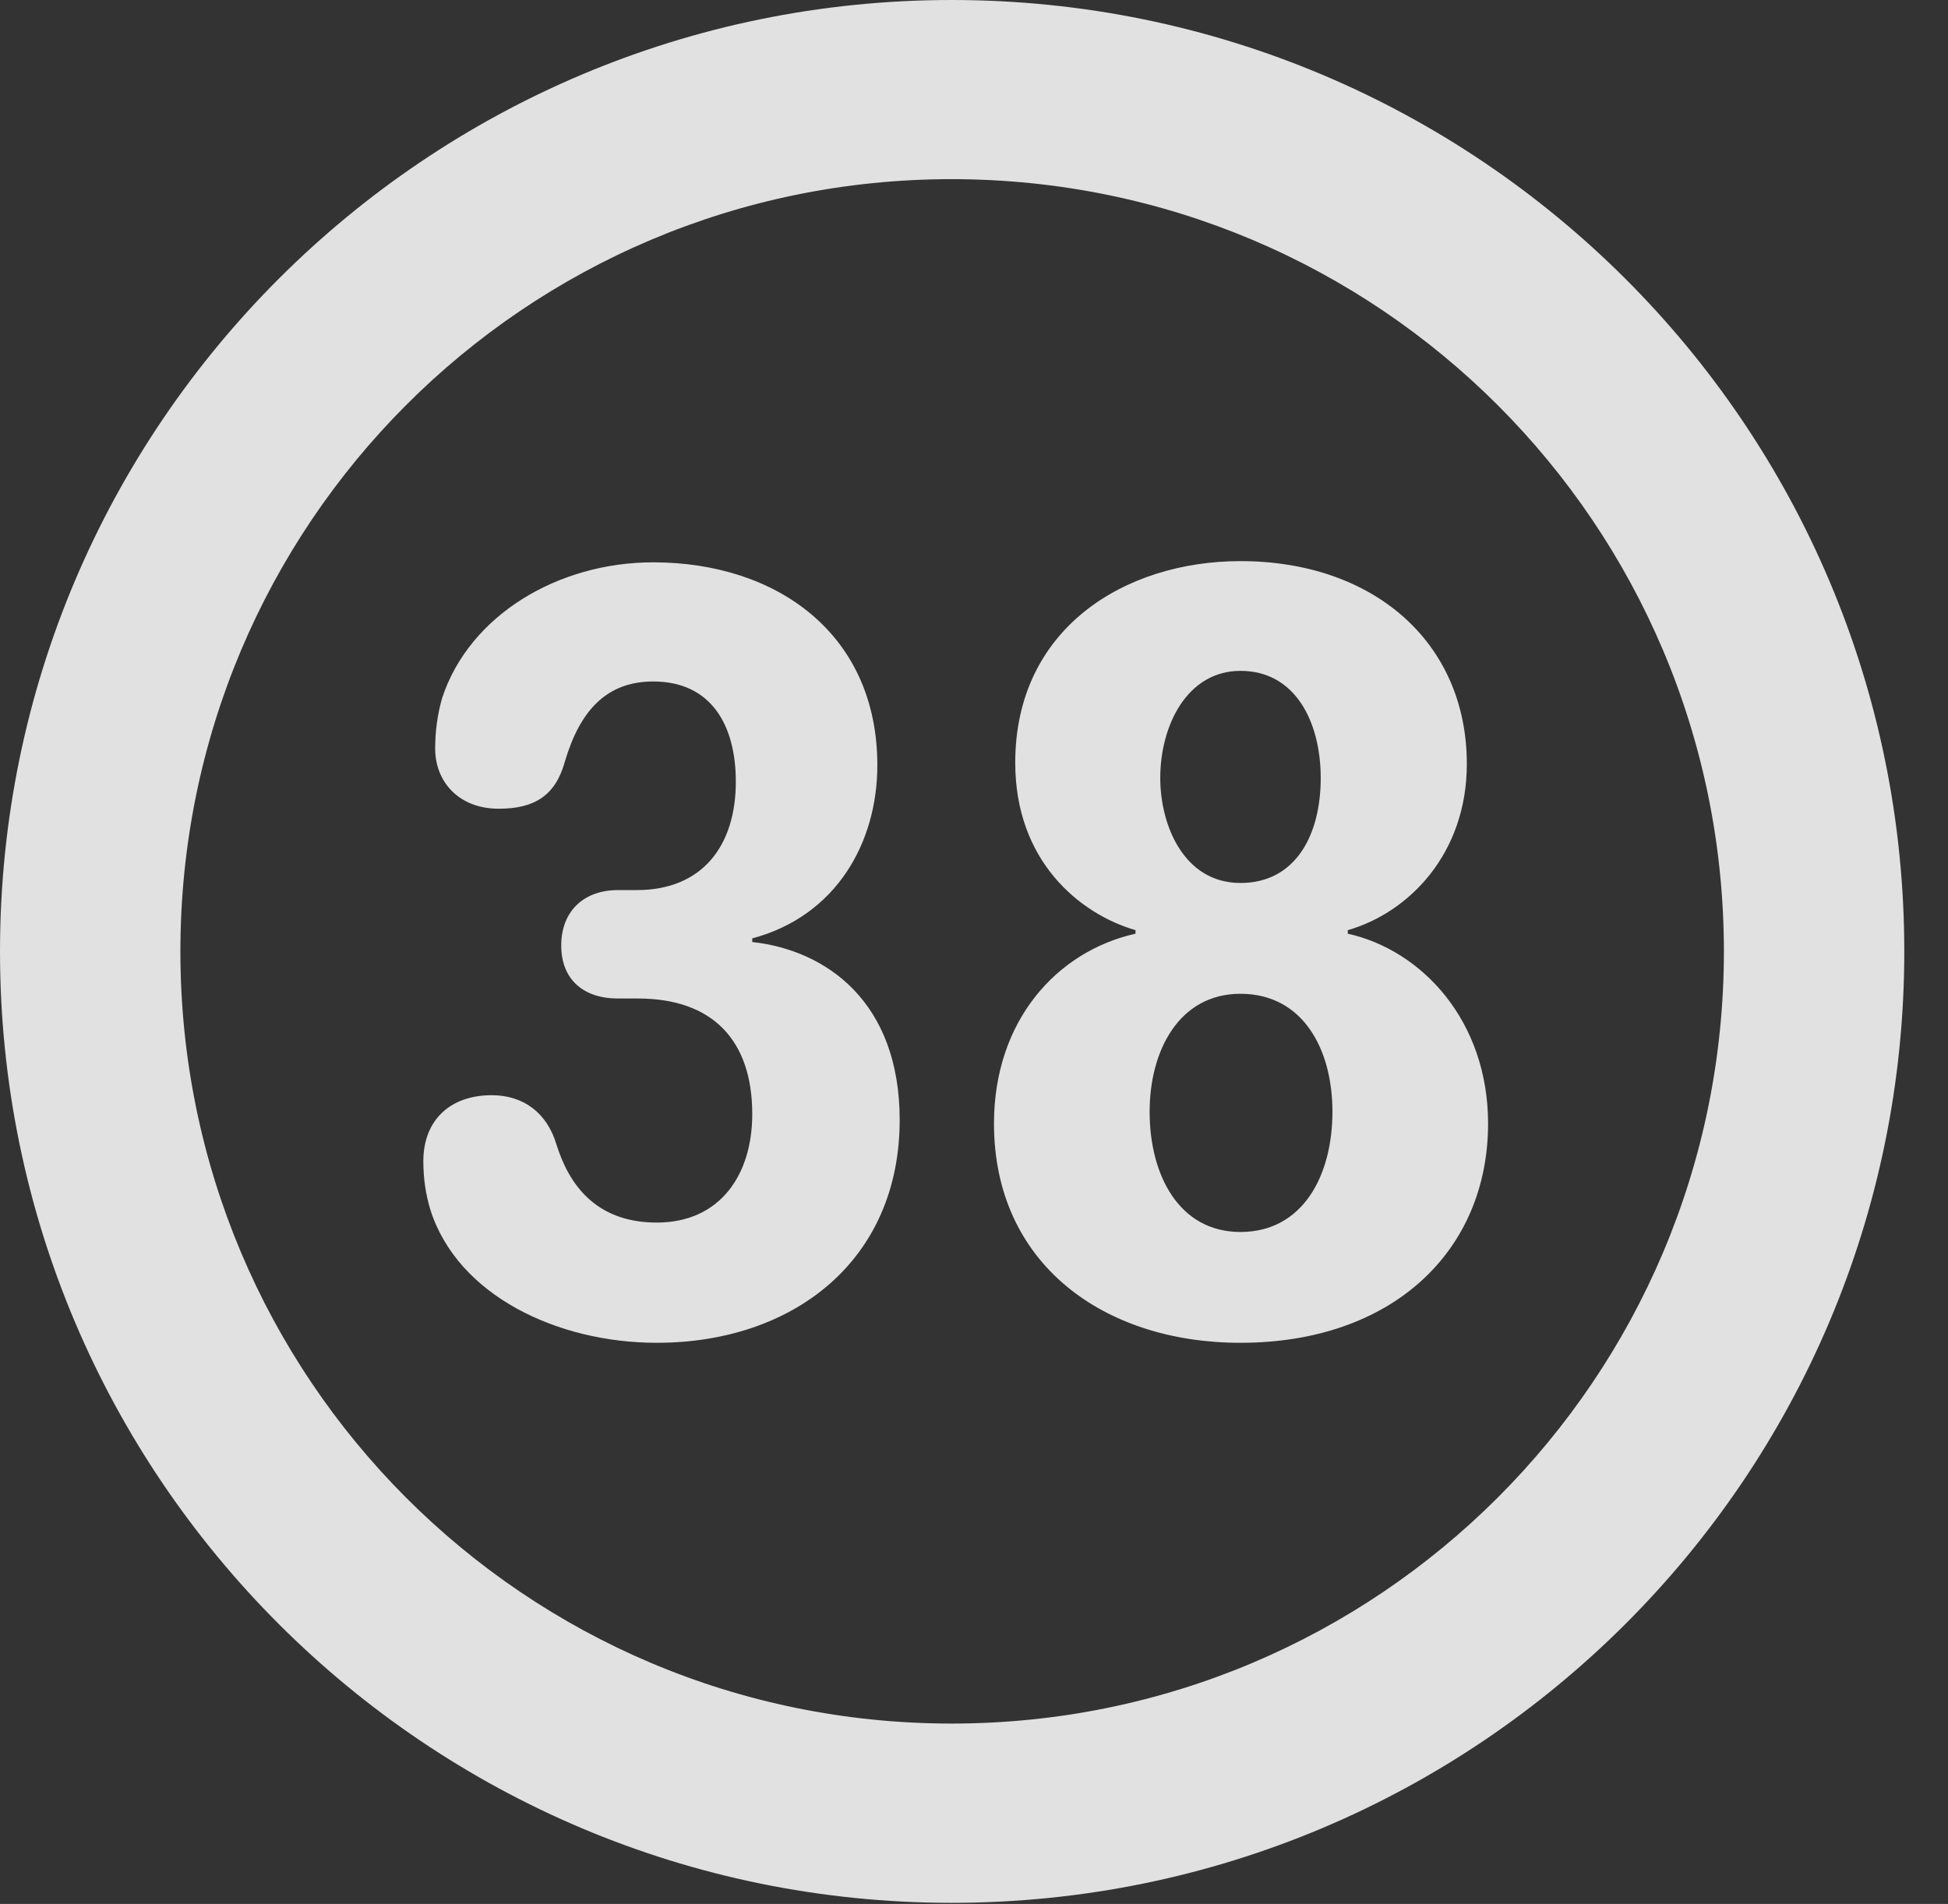 <?xml version="1.0" encoding="UTF-8"?>
<!--Generator: Apple Native CoreSVG 326-->
<!DOCTYPE svg
PUBLIC "-//W3C//DTD SVG 1.1//EN"
       "http://www.w3.org/Graphics/SVG/1.1/DTD/svg11.dtd">
<svg version="1.1" xmlns="http://www.w3.org/2000/svg" xmlns:xlink="http://www.w3.org/1999/xlink" viewBox="0 0 16.133 15.771">
 <rect x="0" y="0" width="16.133" height="15.771" fill="#333333" stroke="none"/>
 <g>
  <rect height="15.771" opacity="0" width="16.133" x="0" y="0"/>
  <path d="M7.881 15.762C12.236 15.762 15.771 12.236 15.771 7.881C15.771 3.525 12.236 0 7.881 0C3.535 0 0 3.525 0 7.881C0 12.236 3.535 15.762 7.881 15.762ZM7.881 14.277C4.346 14.277 1.494 11.416 1.494 7.881C1.494 4.346 4.346 1.484 7.881 1.484C11.416 1.484 14.277 4.346 14.277 7.881C14.277 11.416 11.416 14.277 7.881 14.277Z" fill="white" fill-opacity="0.85"/>
  <path d="M5.439 11.123C6.572 11.123 7.451 10.44 7.451 9.277C7.451 8.301 6.846 7.871 6.23 7.803L6.23 7.773C6.924 7.588 7.266 6.982 7.266 6.338C7.266 5.254 6.436 4.658 5.41 4.658C4.619 4.658 3.887 5.098 3.662 5.781C3.623 5.918 3.604 6.055 3.604 6.201C3.604 6.475 3.799 6.699 4.131 6.699C4.424 6.699 4.6 6.592 4.678 6.309C4.805 5.879 5.029 5.645 5.41 5.645C5.889 5.645 6.094 6.006 6.094 6.475C6.094 7.002 5.82 7.373 5.273 7.373L5.117 7.373C4.834 7.373 4.648 7.549 4.648 7.832C4.648 8.115 4.834 8.271 5.117 8.271L5.283 8.271C5.898 8.271 6.23 8.613 6.23 9.229C6.23 9.727 5.967 10.127 5.439 10.127C4.922 10.127 4.707 9.795 4.609 9.482C4.531 9.219 4.336 9.072 4.072 9.072C3.73 9.072 3.506 9.277 3.506 9.619C3.506 9.756 3.525 9.893 3.564 10.02C3.789 10.732 4.619 11.123 5.439 11.123ZM10.273 11.123C11.533 11.123 12.324 10.361 12.324 9.307C12.324 8.457 11.777 7.871 11.162 7.734L11.162 7.705C11.67 7.559 12.148 7.07 12.148 6.328C12.148 5.322 11.377 4.648 10.273 4.648C9.316 4.648 8.408 5.205 8.408 6.318C8.408 7.129 8.936 7.568 9.404 7.705L9.404 7.734C8.75 7.881 8.232 8.457 8.232 9.307C8.232 10.469 9.141 11.123 10.273 11.123ZM10.273 7.314C9.805 7.314 9.609 6.836 9.609 6.445C9.609 6.006 9.834 5.557 10.273 5.557C10.732 5.557 10.938 5.986 10.938 6.445C10.938 6.914 10.732 7.314 10.273 7.314ZM10.273 10.205C9.766 10.205 9.521 9.736 9.521 9.209C9.521 8.701 9.766 8.232 10.273 8.232C10.791 8.232 11.035 8.691 11.035 9.209C11.035 9.736 10.791 10.205 10.273 10.205Z" fill="white" fill-opacity="0.85"/>
 </g>
</svg>
